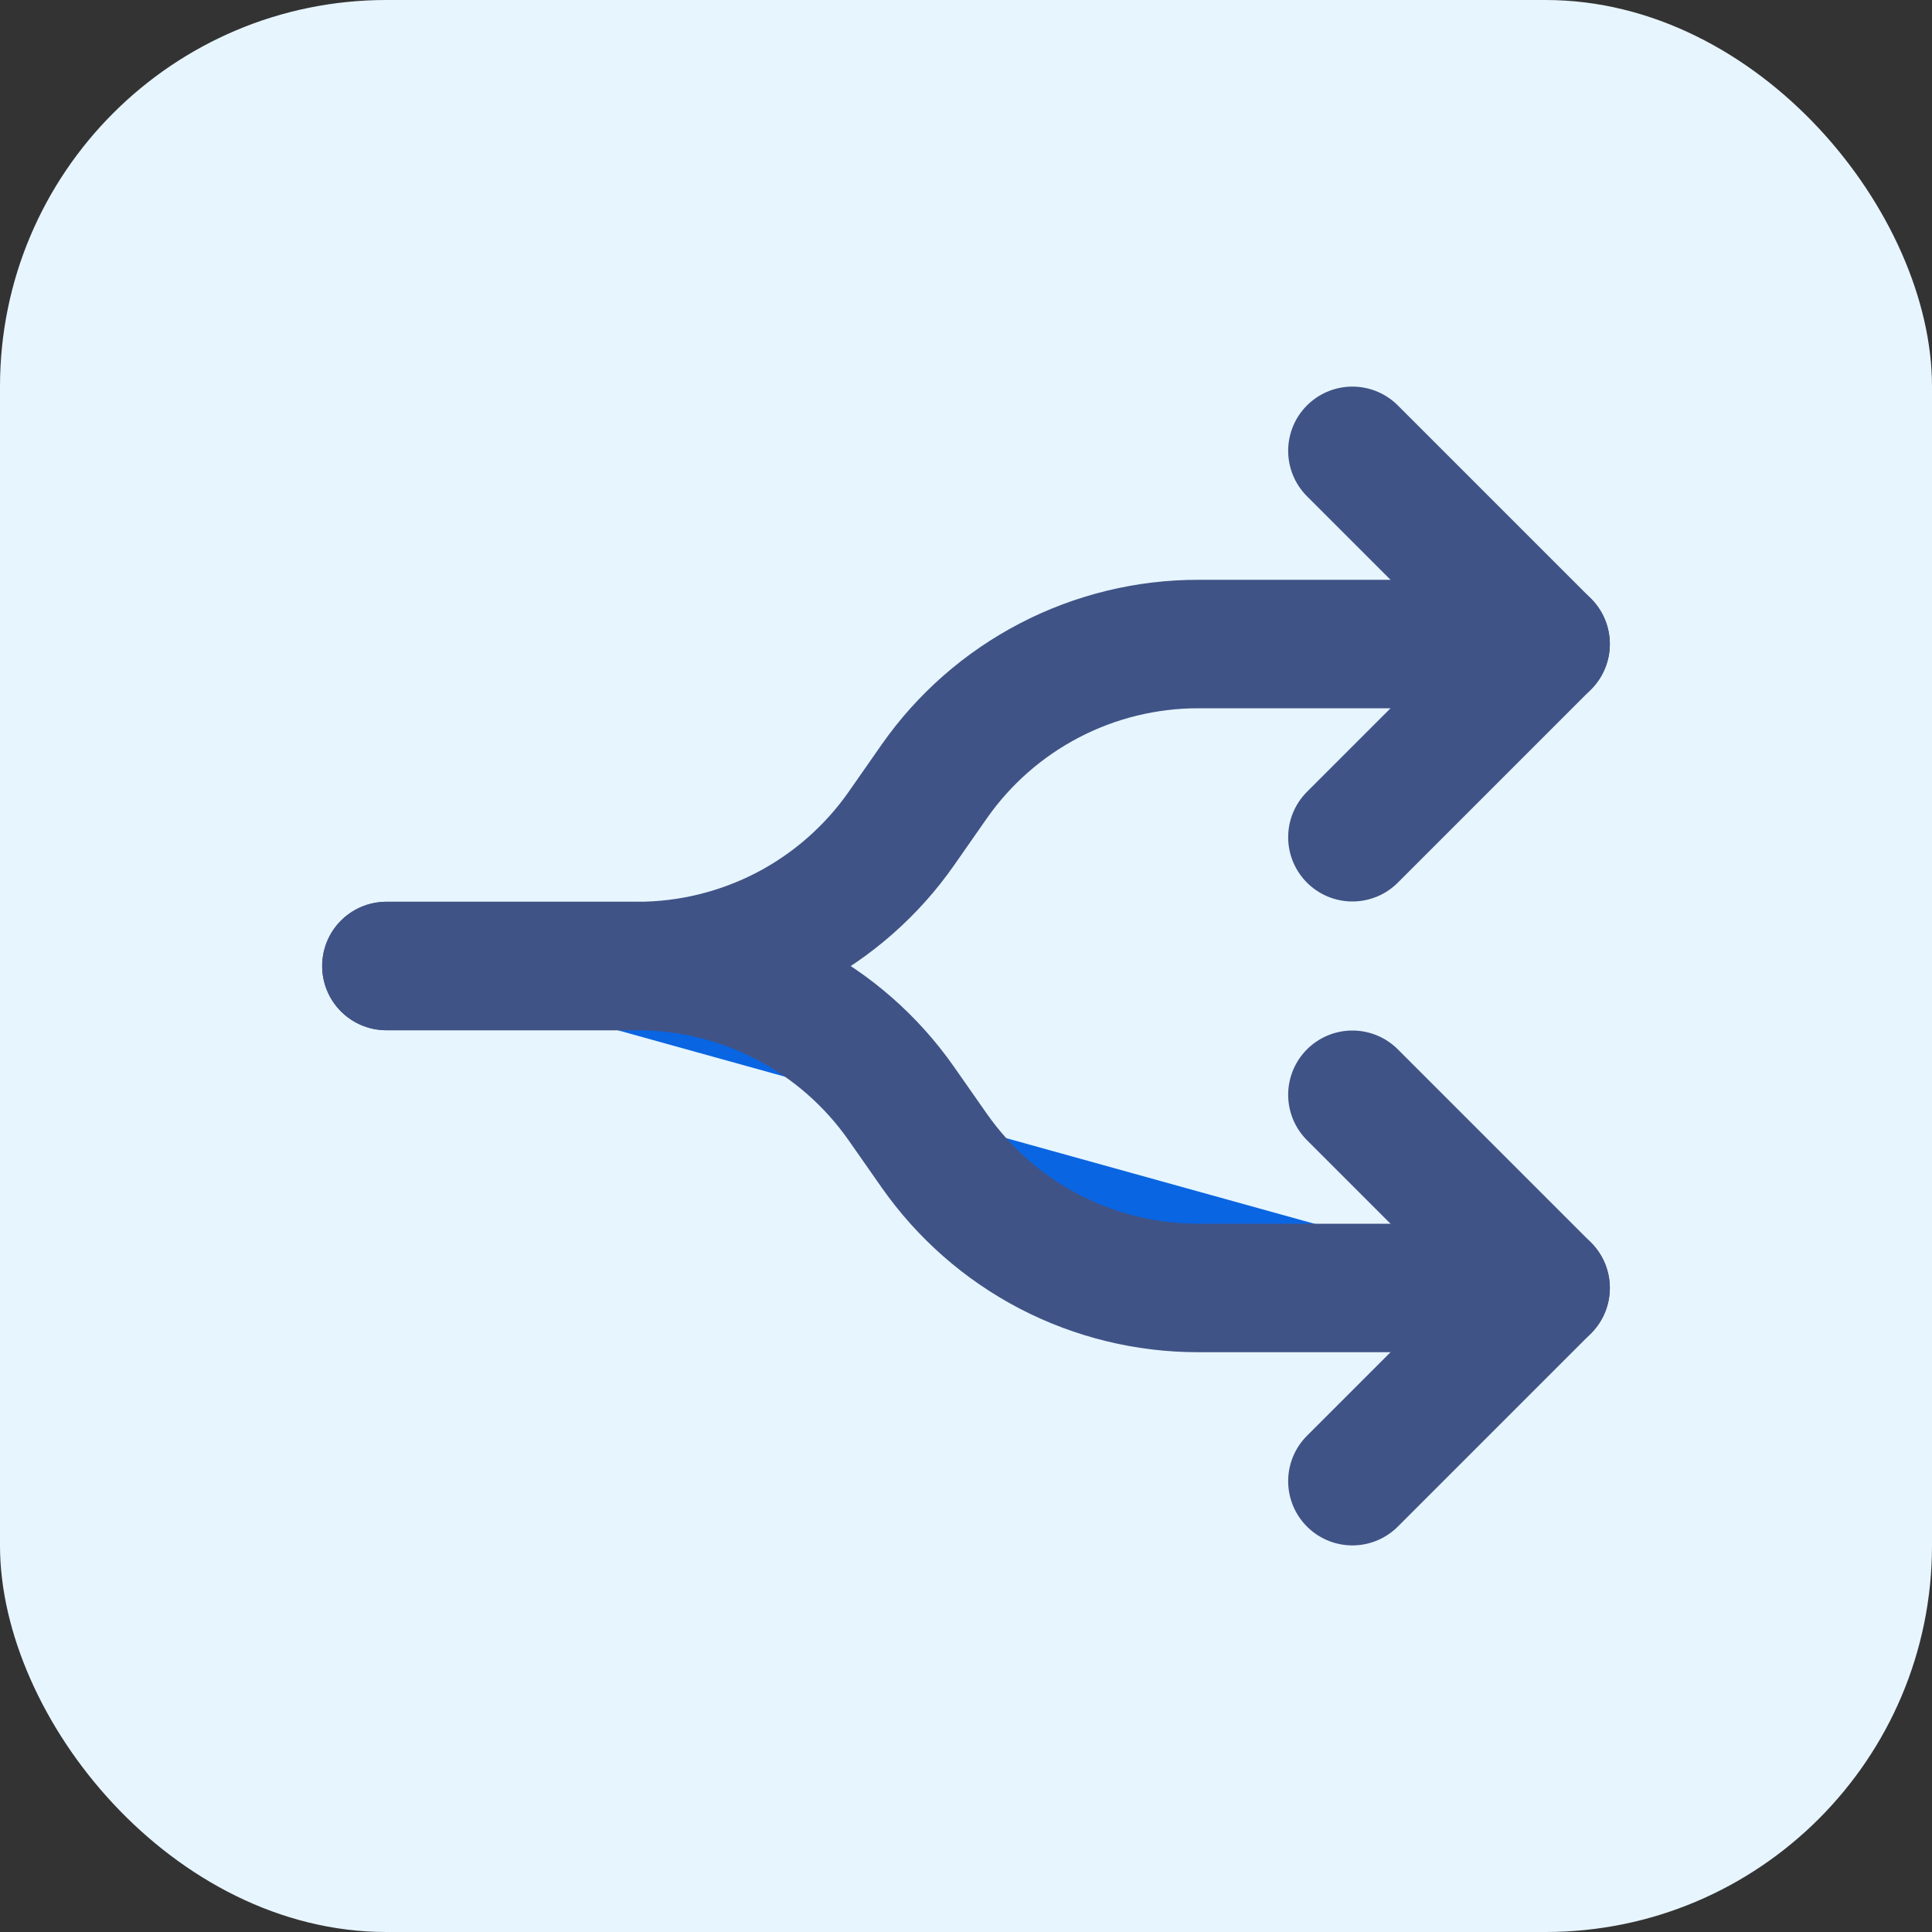 <svg width="20" height="20" viewBox="0 0 20 20" fill="none" xmlns="http://www.w3.org/2000/svg">
<rect x="0" y="0" width="20" height="20" fill="#333333" stroke="none"/>
<rect width="20" height="20" rx="4" fill="#E7F5FF"/>
<g clip-path="url(#clip0_229_1529)">
<path d="M16 13.333H12.402C11.866 13.333 11.338 13.204 10.863 12.957C10.387 12.709 9.979 12.35 9.671 11.911L9.329 11.422C9.021 10.983 8.613 10.624 8.137 10.377C7.662 10.129 7.134 10 6.598 10H4" fill="#0965E2"/>
<path d="M16 13.333H12.402C11.866 13.333 11.338 13.204 10.863 12.957C10.387 12.709 9.979 12.35 9.671 11.911L9.329 11.422C9.021 10.983 8.613 10.624 8.137 10.377C7.662 10.129 7.134 10 6.598 10H4" stroke="#405386" stroke-width="1.33" stroke-linecap="round" stroke-linejoin="round"/>
<path d="M16 6.667H12.403C11.867 6.667 11.339 6.796 10.863 7.044C10.387 7.292 9.979 7.65 9.671 8.09L9.331 8.577C9.024 9.016 8.615 9.375 8.14 9.623C7.664 9.87 7.136 10 6.6 10H4" stroke="#405386" stroke-width="1.33" stroke-linecap="round" stroke-linejoin="round"/>
<path d="M14 8.667L16 6.667L14 4.667" stroke="#405386" stroke-width="1.33" stroke-linecap="round" stroke-linejoin="round"/>
<path d="M14 15.333L16 13.333L14 11.333" stroke="#405386" stroke-width="1.33" stroke-linecap="round" stroke-linejoin="round"/>
</g>
<defs>
<clipPath id="clip0_229_1529">
<rect width="16" height="16" fill="white" transform="translate(2 2)"/>
</clipPath>
</defs>
</svg>
